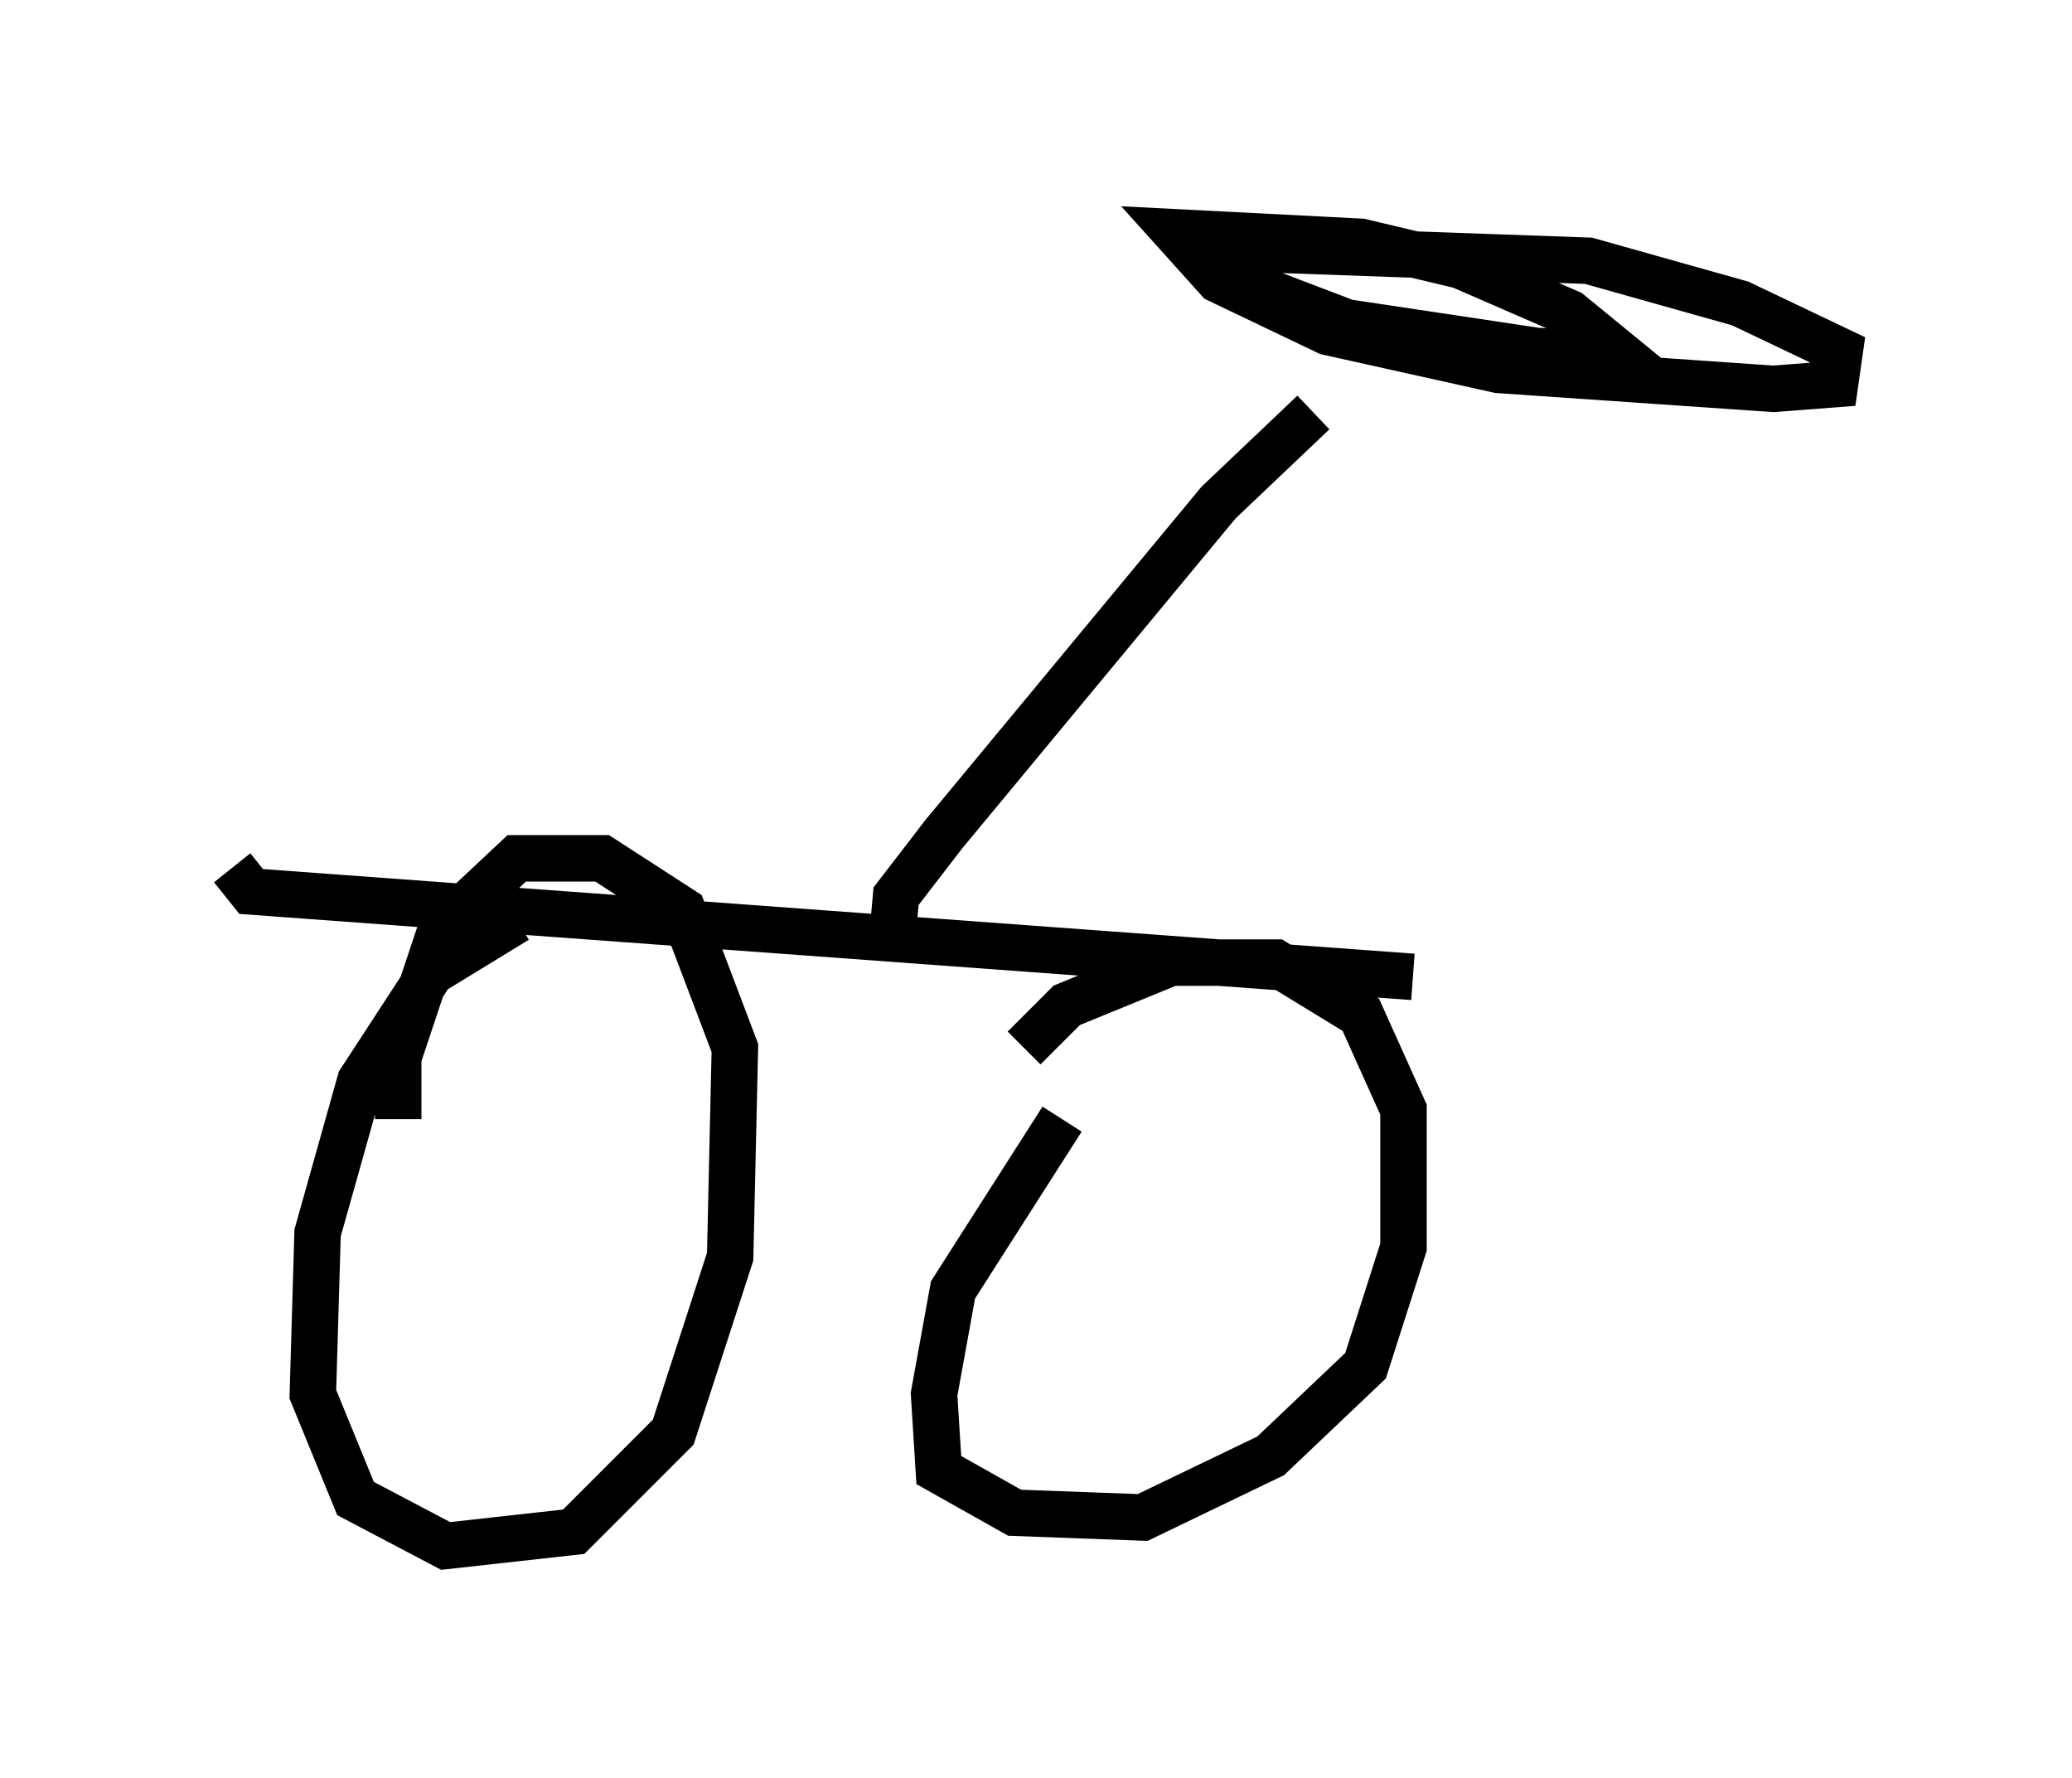 <?xml version="1.0" encoding="utf-8" ?>
<svg baseProfile="full" height="38.277" version="1.1" width="44.607" xmlns="http://www.w3.org/2000/svg" xmlns:ev="http://www.w3.org/2001/xml-events" xmlns:xlink="http://www.w3.org/1999/xlink"><defs /><rect fill="white" height="38.277" width="44.607" x="0" y="0" /><path d="M11.84, 19.7 m-0.715, 0.102 l-1.838, 1.123 -1.531, 2.348 l-0.919, 3.267 -0.102, 3.471 l0.919, 2.246 1.94, 1.021 l2.756, -0.306 2.144, -2.144 l1.225, -3.777 0.102, -4.492 l-1.123, -2.96 -1.735, -1.123 l-1.838, 0.0 -1.633, 1.531 l-0.919, 2.756 0.0, 1.327 m14.292, 0.0 l-2.348, 3.675 -0.408, 2.246 l0.102, 1.633 1.633, 0.919 l2.756, 0.102 2.756, -1.327 l2.042, -1.94 0.817, -2.552 l0.0, -2.96 -0.919, -2.042 l-1.838, -1.123 -2.246, 0.0 l-2.246, 0.919 -0.919, 0.919 m-17.048, -3.879 l0.408, 0.51 25.011, 1.838 m-11.229, -0.613 l0.102, -1.123 1.021, -1.327 l5.921, -7.146 2.042, -1.94 m-2.756, -3.675 l1.327, 0.919 2.144, 0.817 l4.083, 0.613 1.838, 0.102 l-1.123, -0.919 -2.348, -1.021 l-2.144, -0.51 -3.981, -0.204 l0.919, 1.021 2.348, 1.123 l3.675, 0.817 5.921, 0.408 l1.327, -0.102 0.102, -0.715 l-2.144, -1.021 -3.267, -0.919 l-8.575, -0.306 " fill="none" stroke="black" stroke-width="1" /></svg>